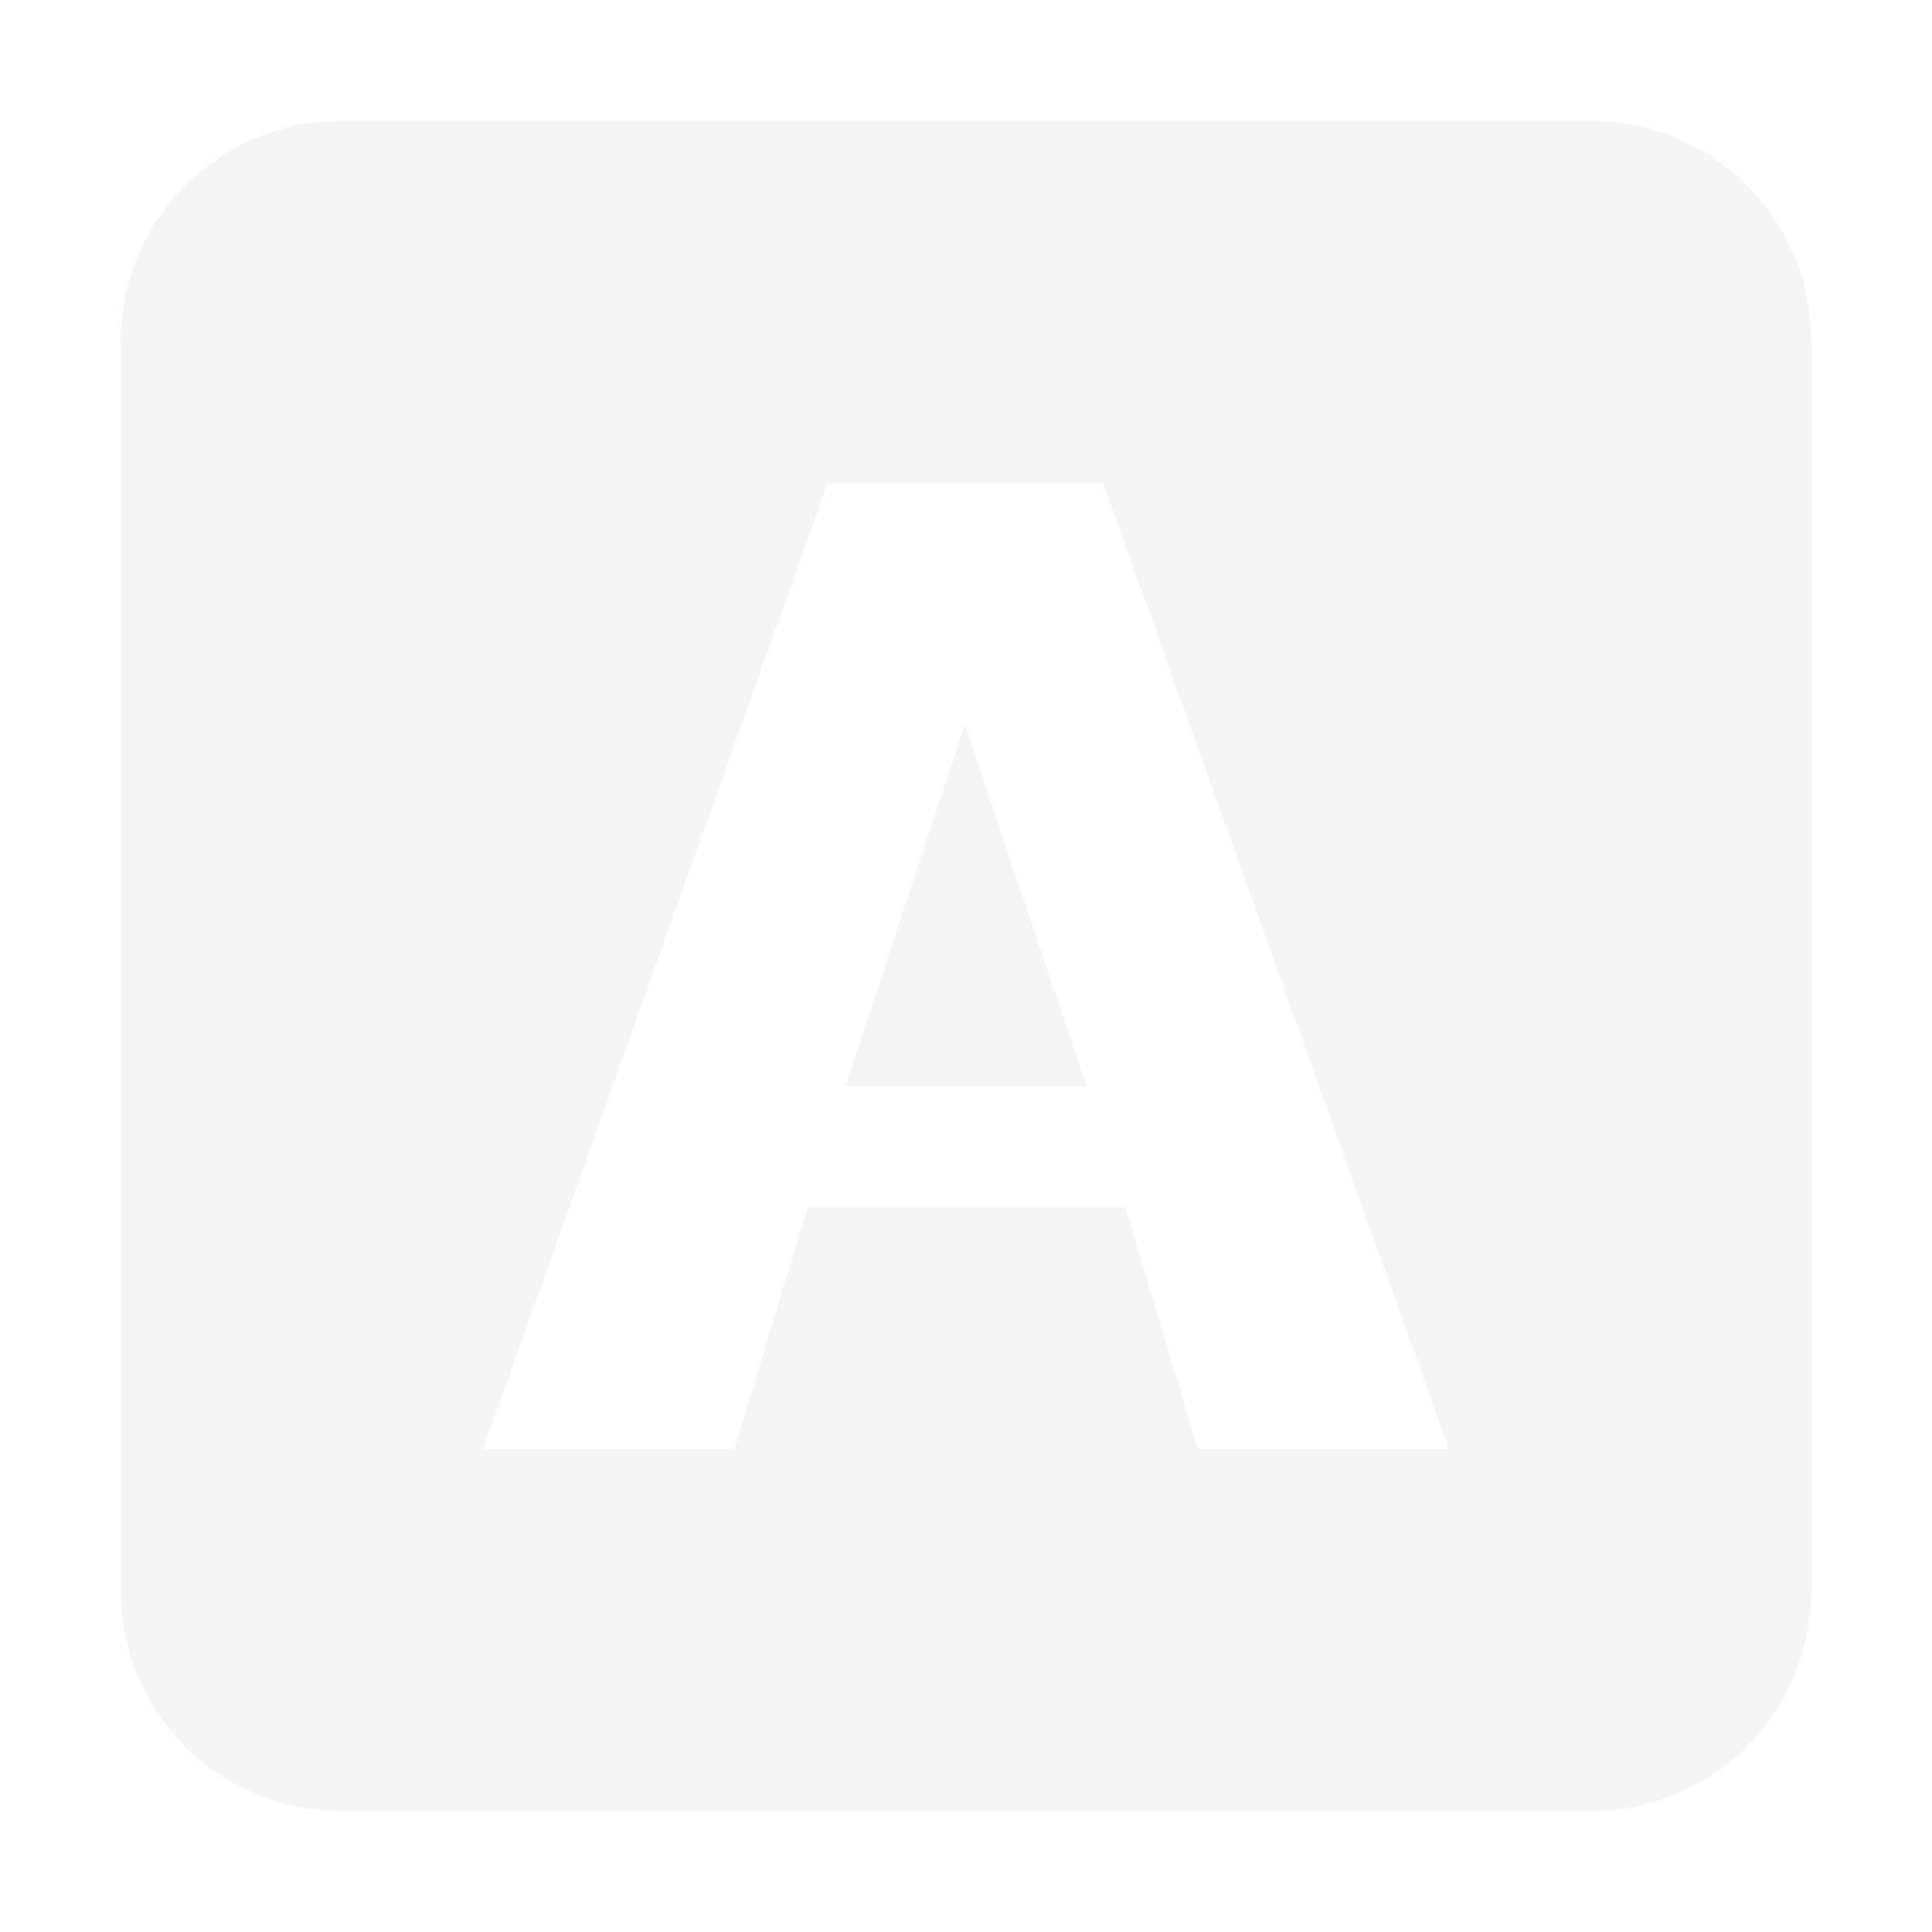 <svg xmlns="http://www.w3.org/2000/svg" width="16" height="16" version="1.1">
 <defs>
  <style id="current-color-scheme" type="text/css">
   .ColorScheme-Text { color:#dfdfdf; } .ColorScheme-Highlight { color:#4285f4; } .ColorScheme-NeutralText { color:#ff9800; } .ColorScheme-PositiveText { color:#4caf50; } .ColorScheme-NegativeText { color:#f44336; }
  </style>
 </defs>
 <path style="opacity:0.35;fill:currentColor;fill-rule:evenodd" class="ColorScheme-Text" d="M 2.83,1 C 1.816,1 1,1.816 1,2.83 V 13.17 C 1,14.184 1.816,15 2.83,15 H 13.17 C 14.184,15 15,14.184 15,13.17 V 2.83 C 15,1.816 14.184,1 13.17,1 Z M 6.855,4 H 9.135 L 12,12 H 9.92 L 9.32,10 H 6.689 L 6.082,12 H 4 Z M 7.99,6 7,9 h 2 z"/>
</svg>
